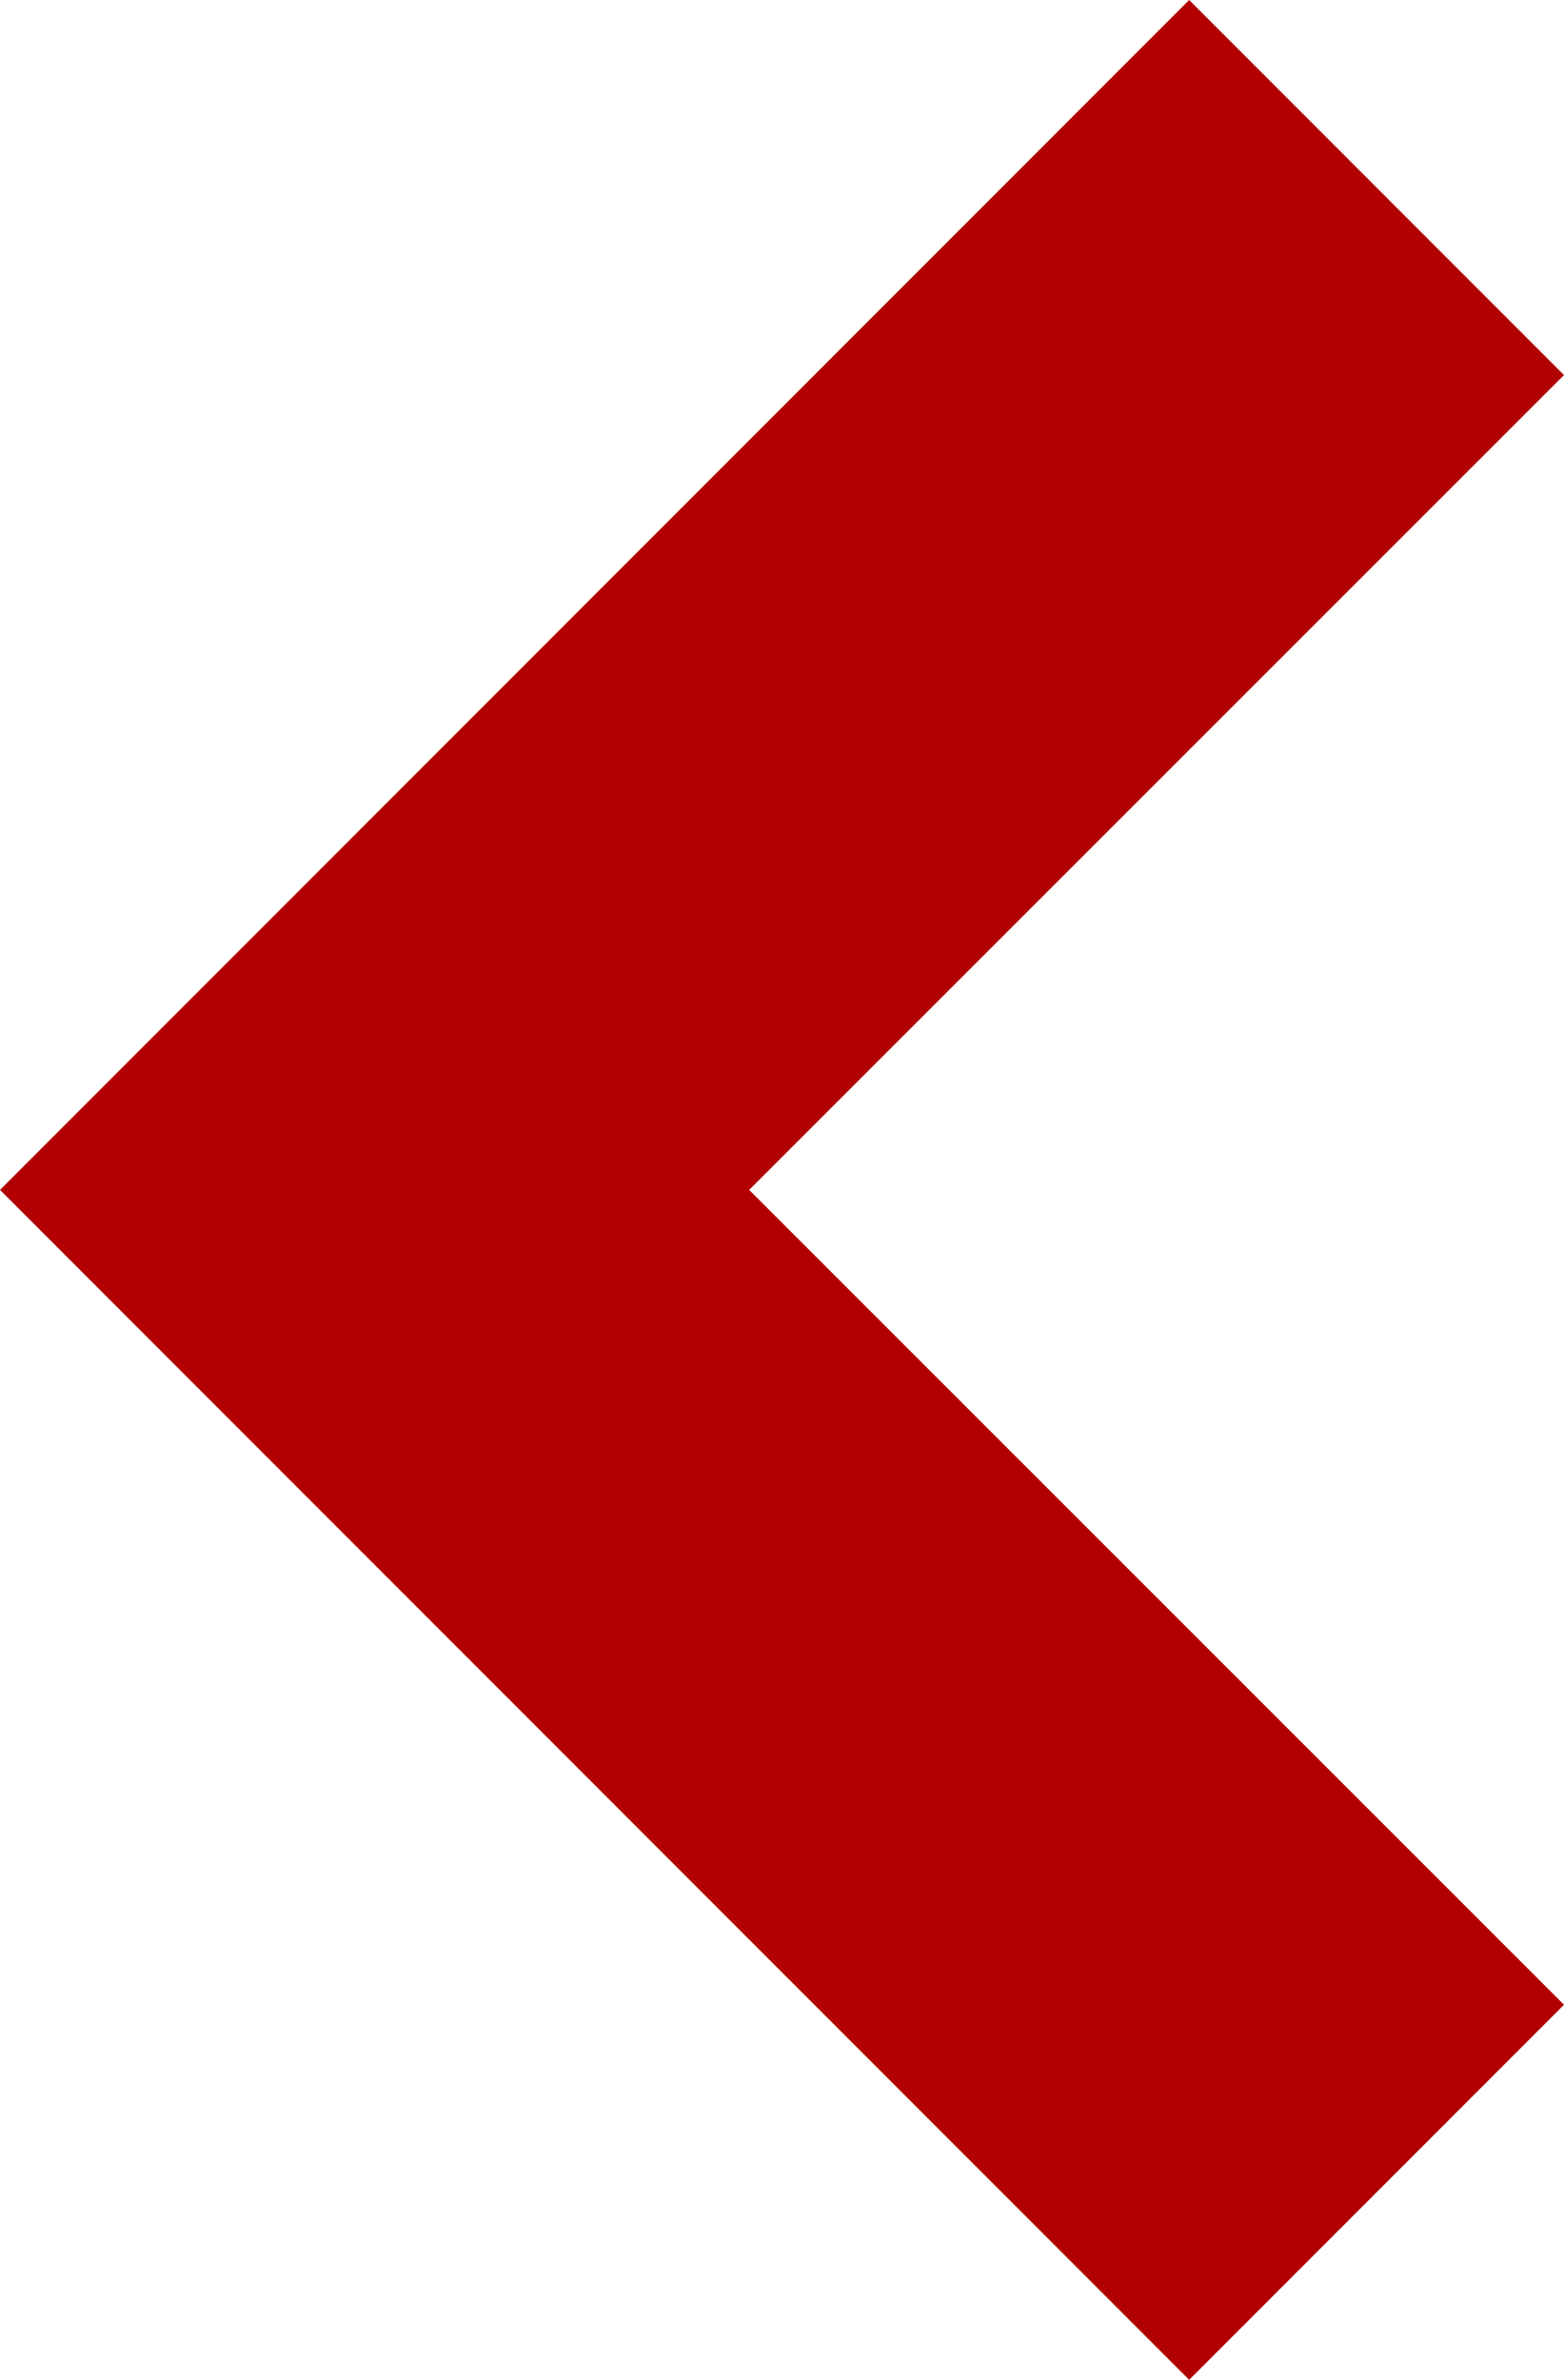<svg id="fc13dd06-1b97-4e4f-8557-31ce50f08dc9" data-name="Layer 1" xmlns="http://www.w3.org/2000/svg" width="32.88" height="50" viewBox="0 0 32.88 50"><path d="M32.88,42.12,25,50,0,25,25,0l7.88,7.88L15.75,25Z" fill="#b20000"/></svg>